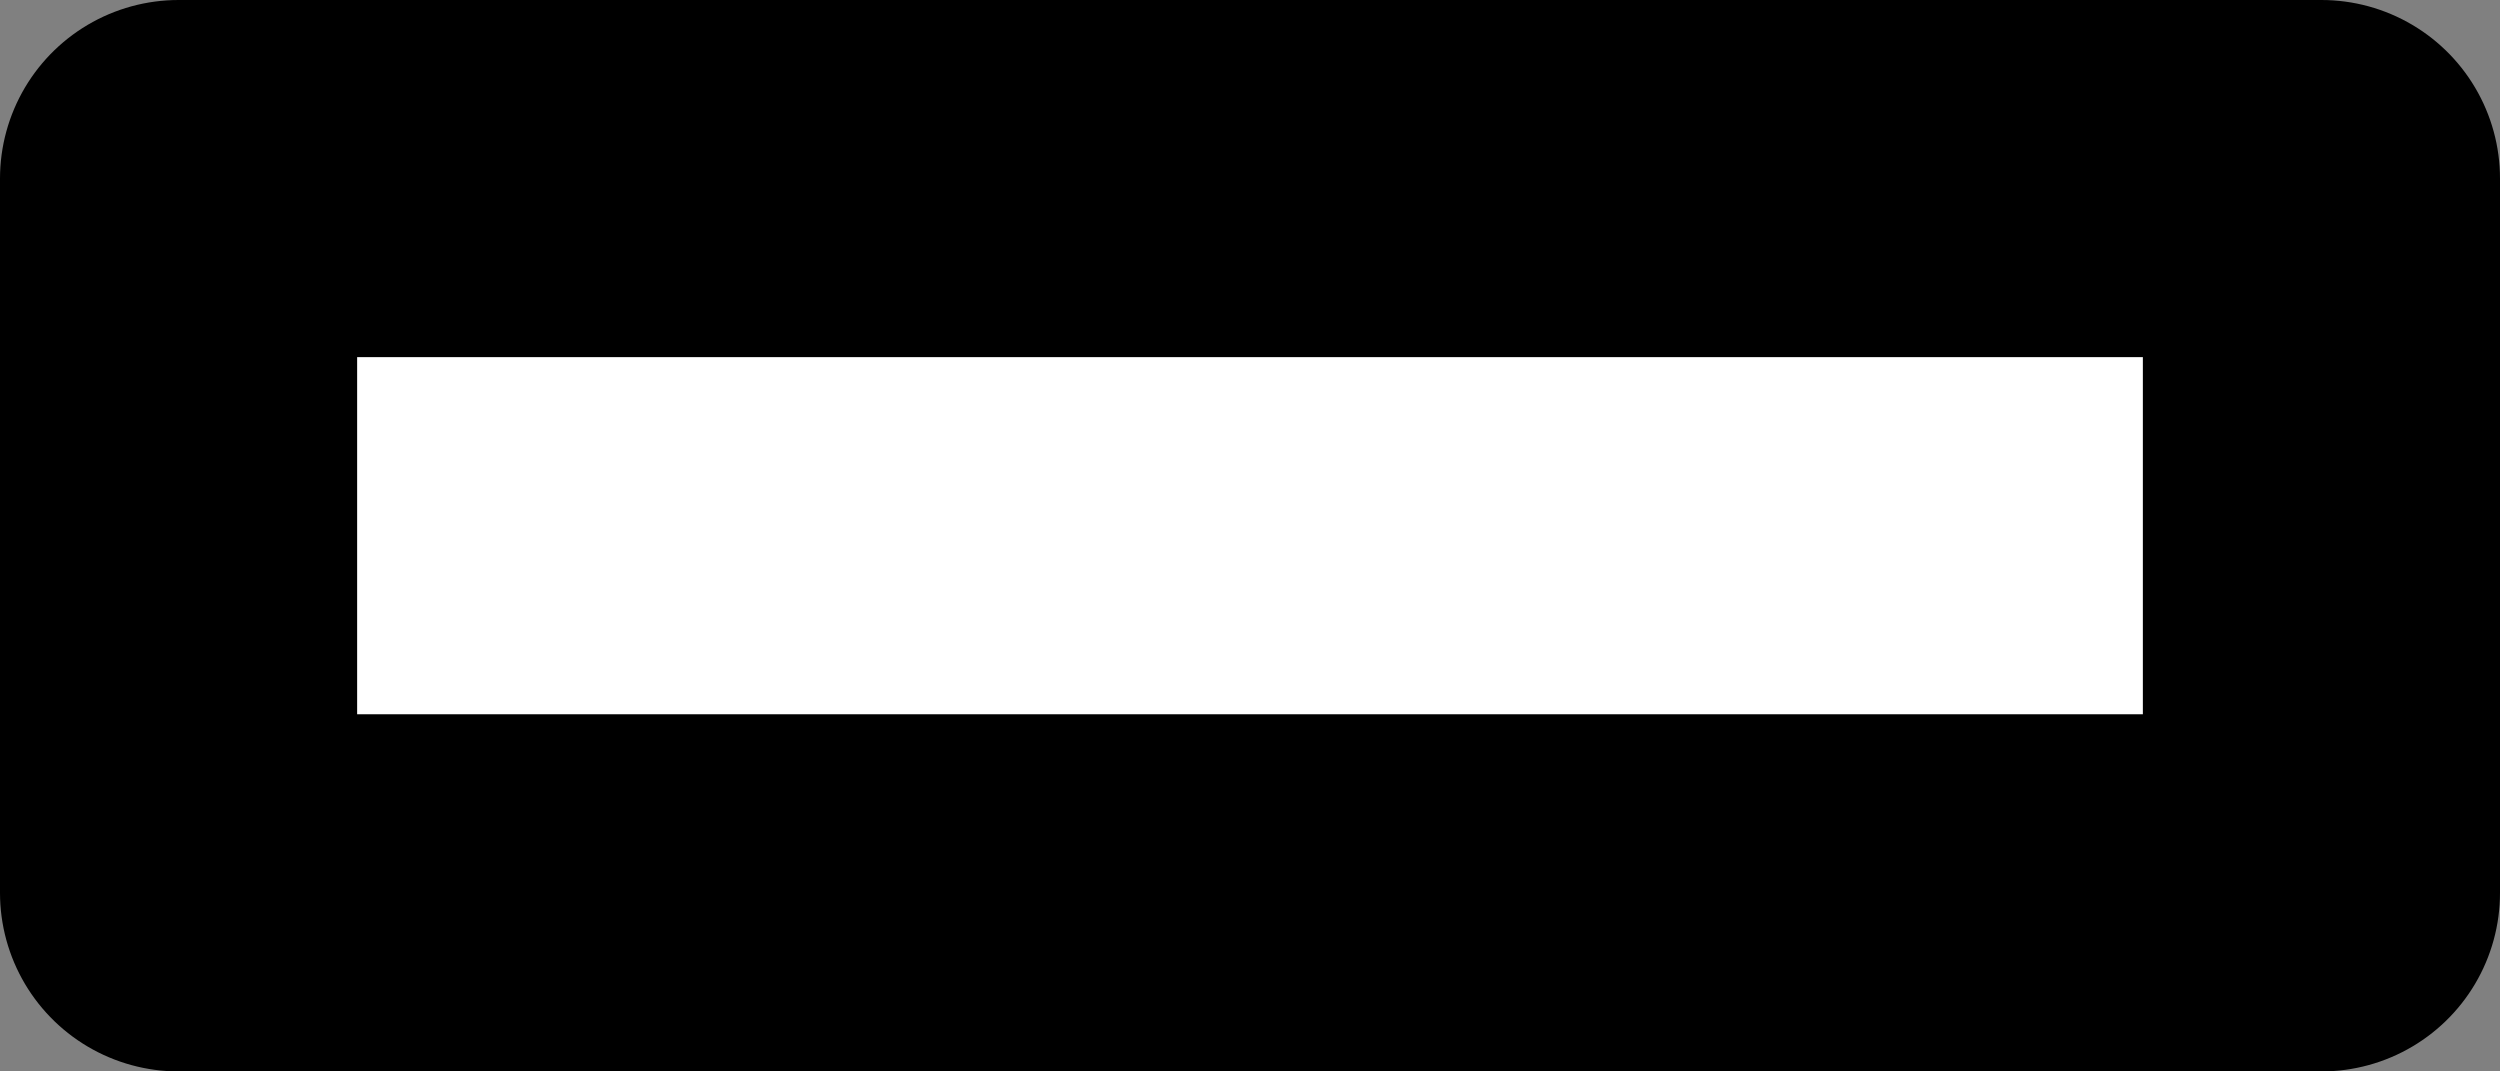 <?xml version="1.0" encoding="UTF-8" standalone="no"?>
<svg xmlns:xlink="http://www.w3.org/1999/xlink" height="3.0px" width="7.0px" xmlns="http://www.w3.org/2000/svg">
  <rect width="100%" height="100%" fill="#808080" stroke="none"/>
  <g transform="matrix(1.0, 0.0, 0.0, 1.0, 3.5, 1.5)">
    <path d="M3.0 -1.0 L3.0 1.0 -3.0 1.0 -3.0 -1.0 3.0 -1.0" fill="#ffffff" fill-rule="evenodd" stroke="none"/>
    <path d="M3.0 -1.0 L-3.0 -1.0 -3.0 1.0 3.0 1.0 3.0 -1.0 Z" fill="none" stroke="#000000" stroke-linecap="round" stroke-linejoin="round" stroke-width="1.0"/>
  </g>
</svg>
